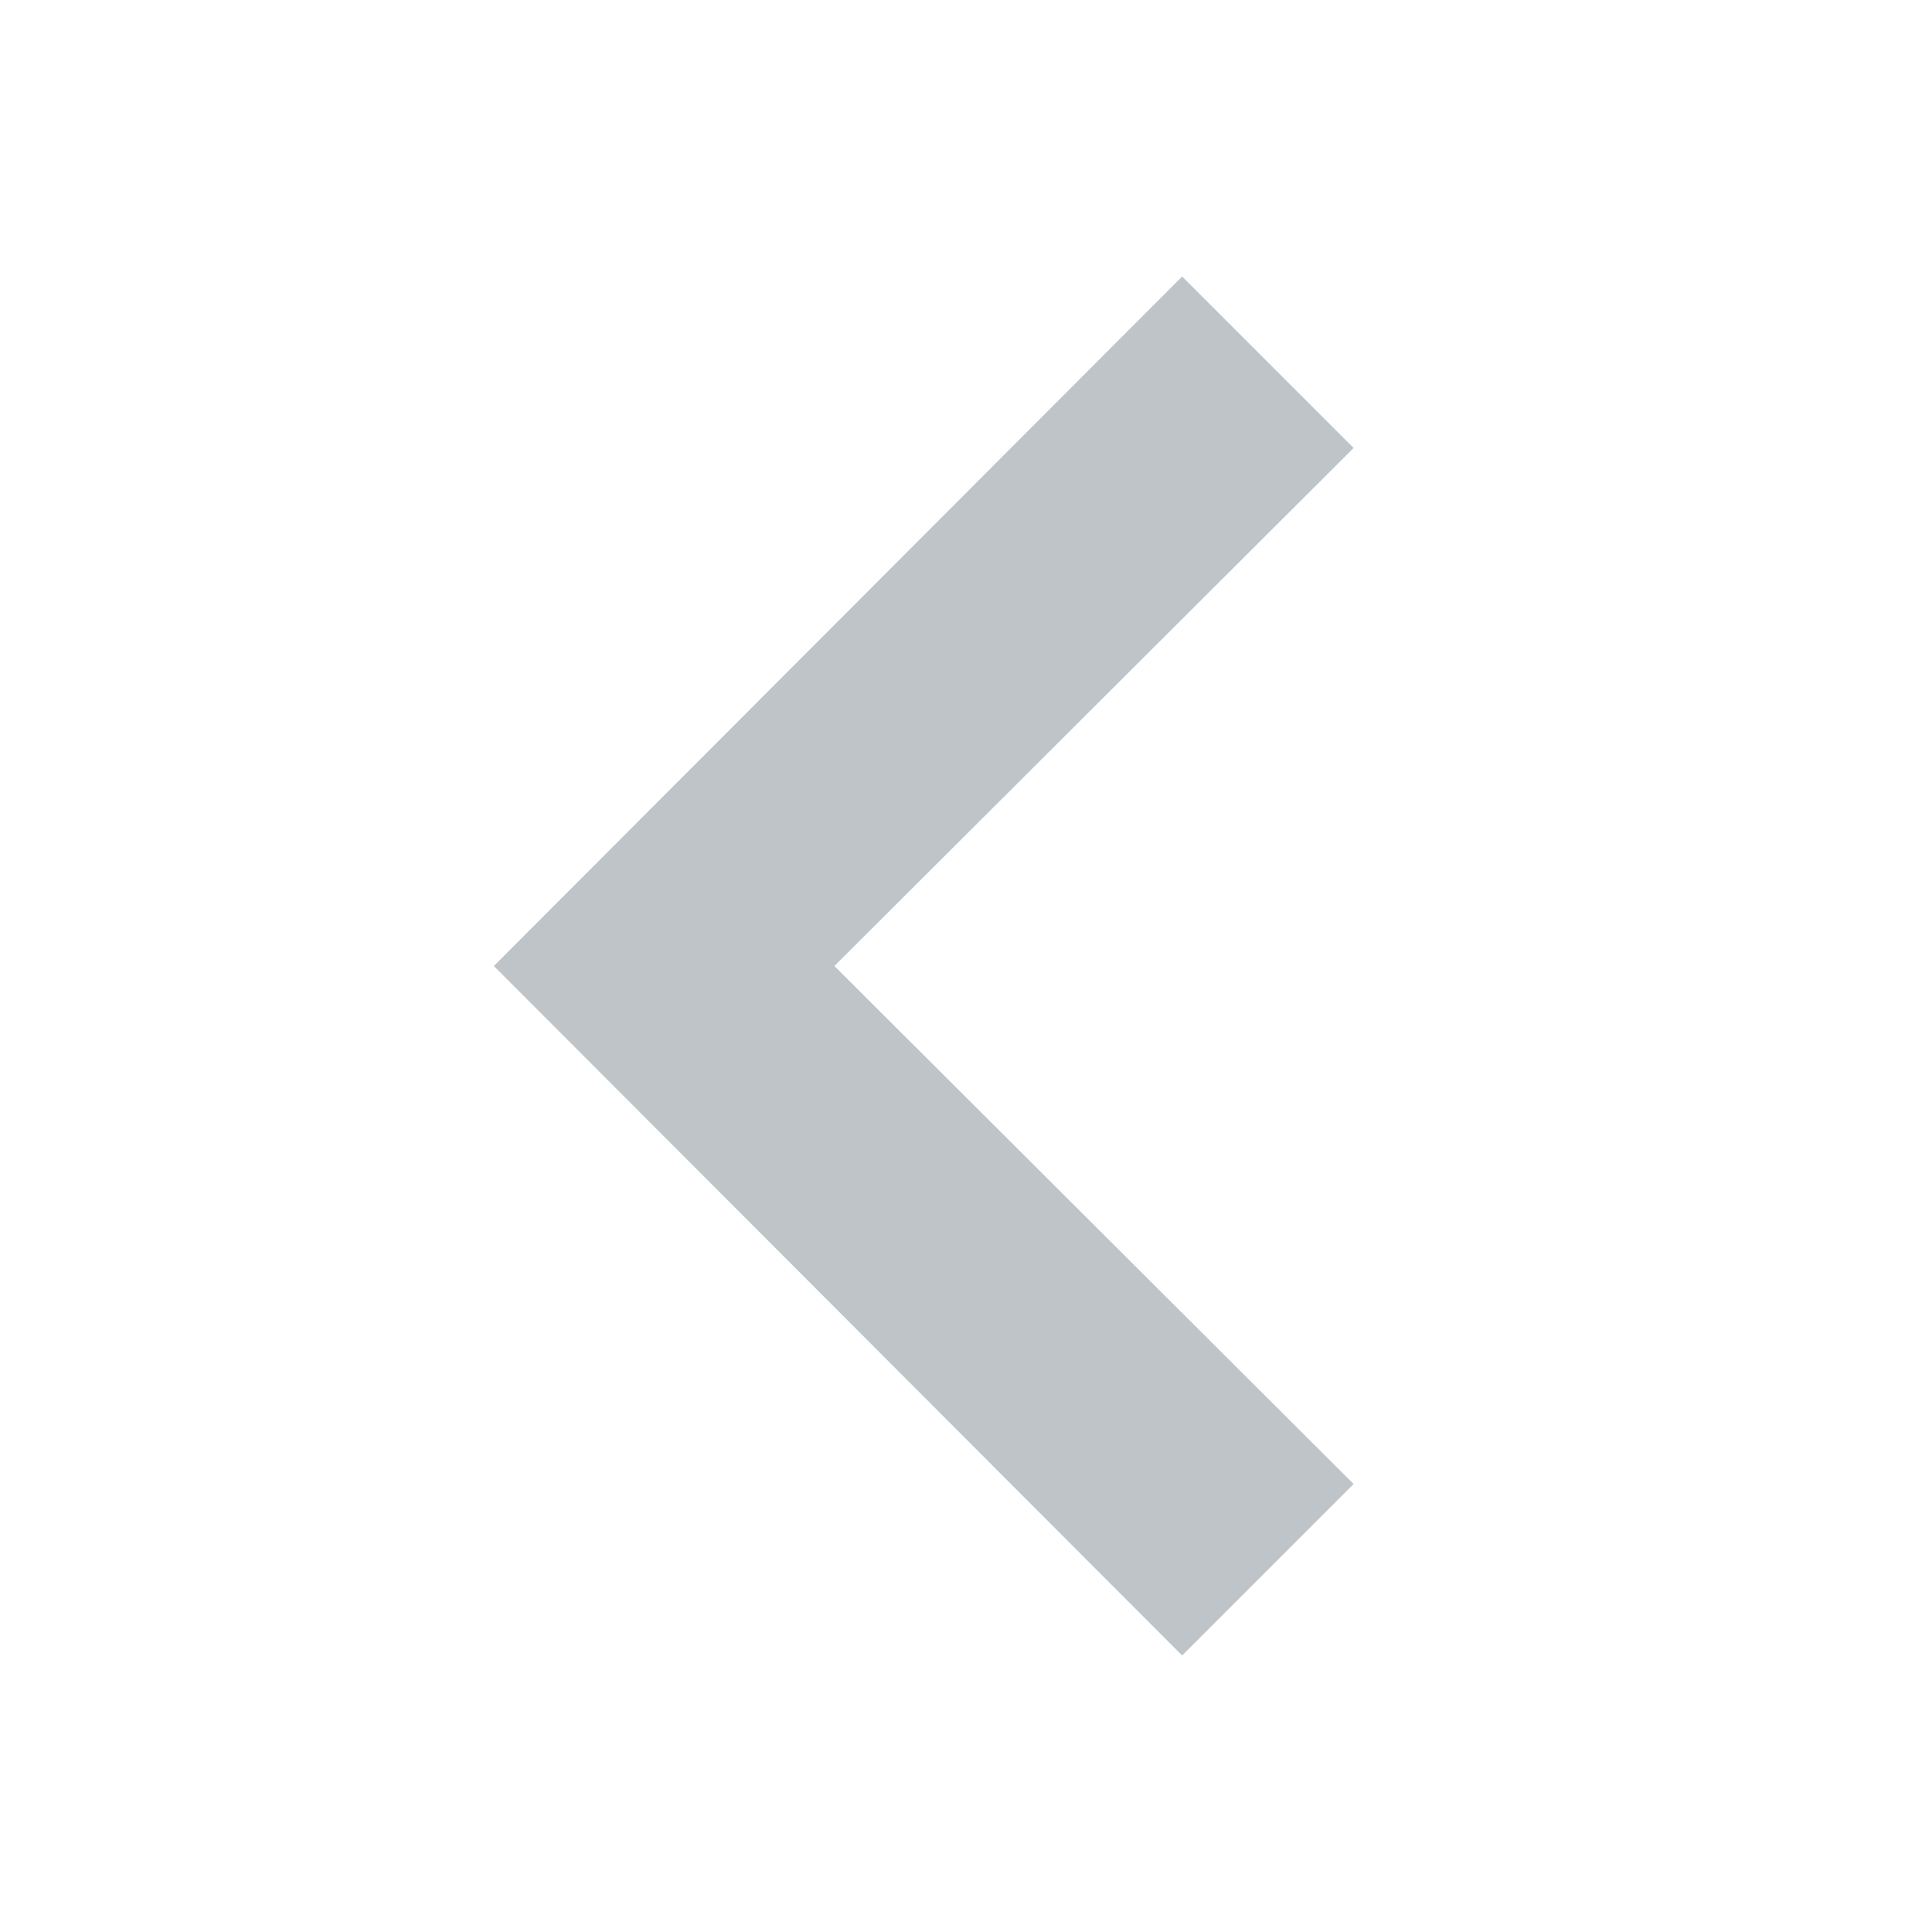<!-- Copyright 2000-2021 JetBrains s.r.o. and contributors. Use of this source code is governed by the Apache 2.0 license that can be found in the LICENSE file. -->
<svg width="16" height="16" viewBox="0 0 16 16" fill="none" xmlns="http://www.w3.org/2000/svg">
<path d="M9.79 13.71L4.09 8L9.79 2.29L11.21 3.71L6.91 8L11.21 12.29L9.79 13.71Z" fill="#7F8B91" fill-opacity="0.5"/>
</svg>
